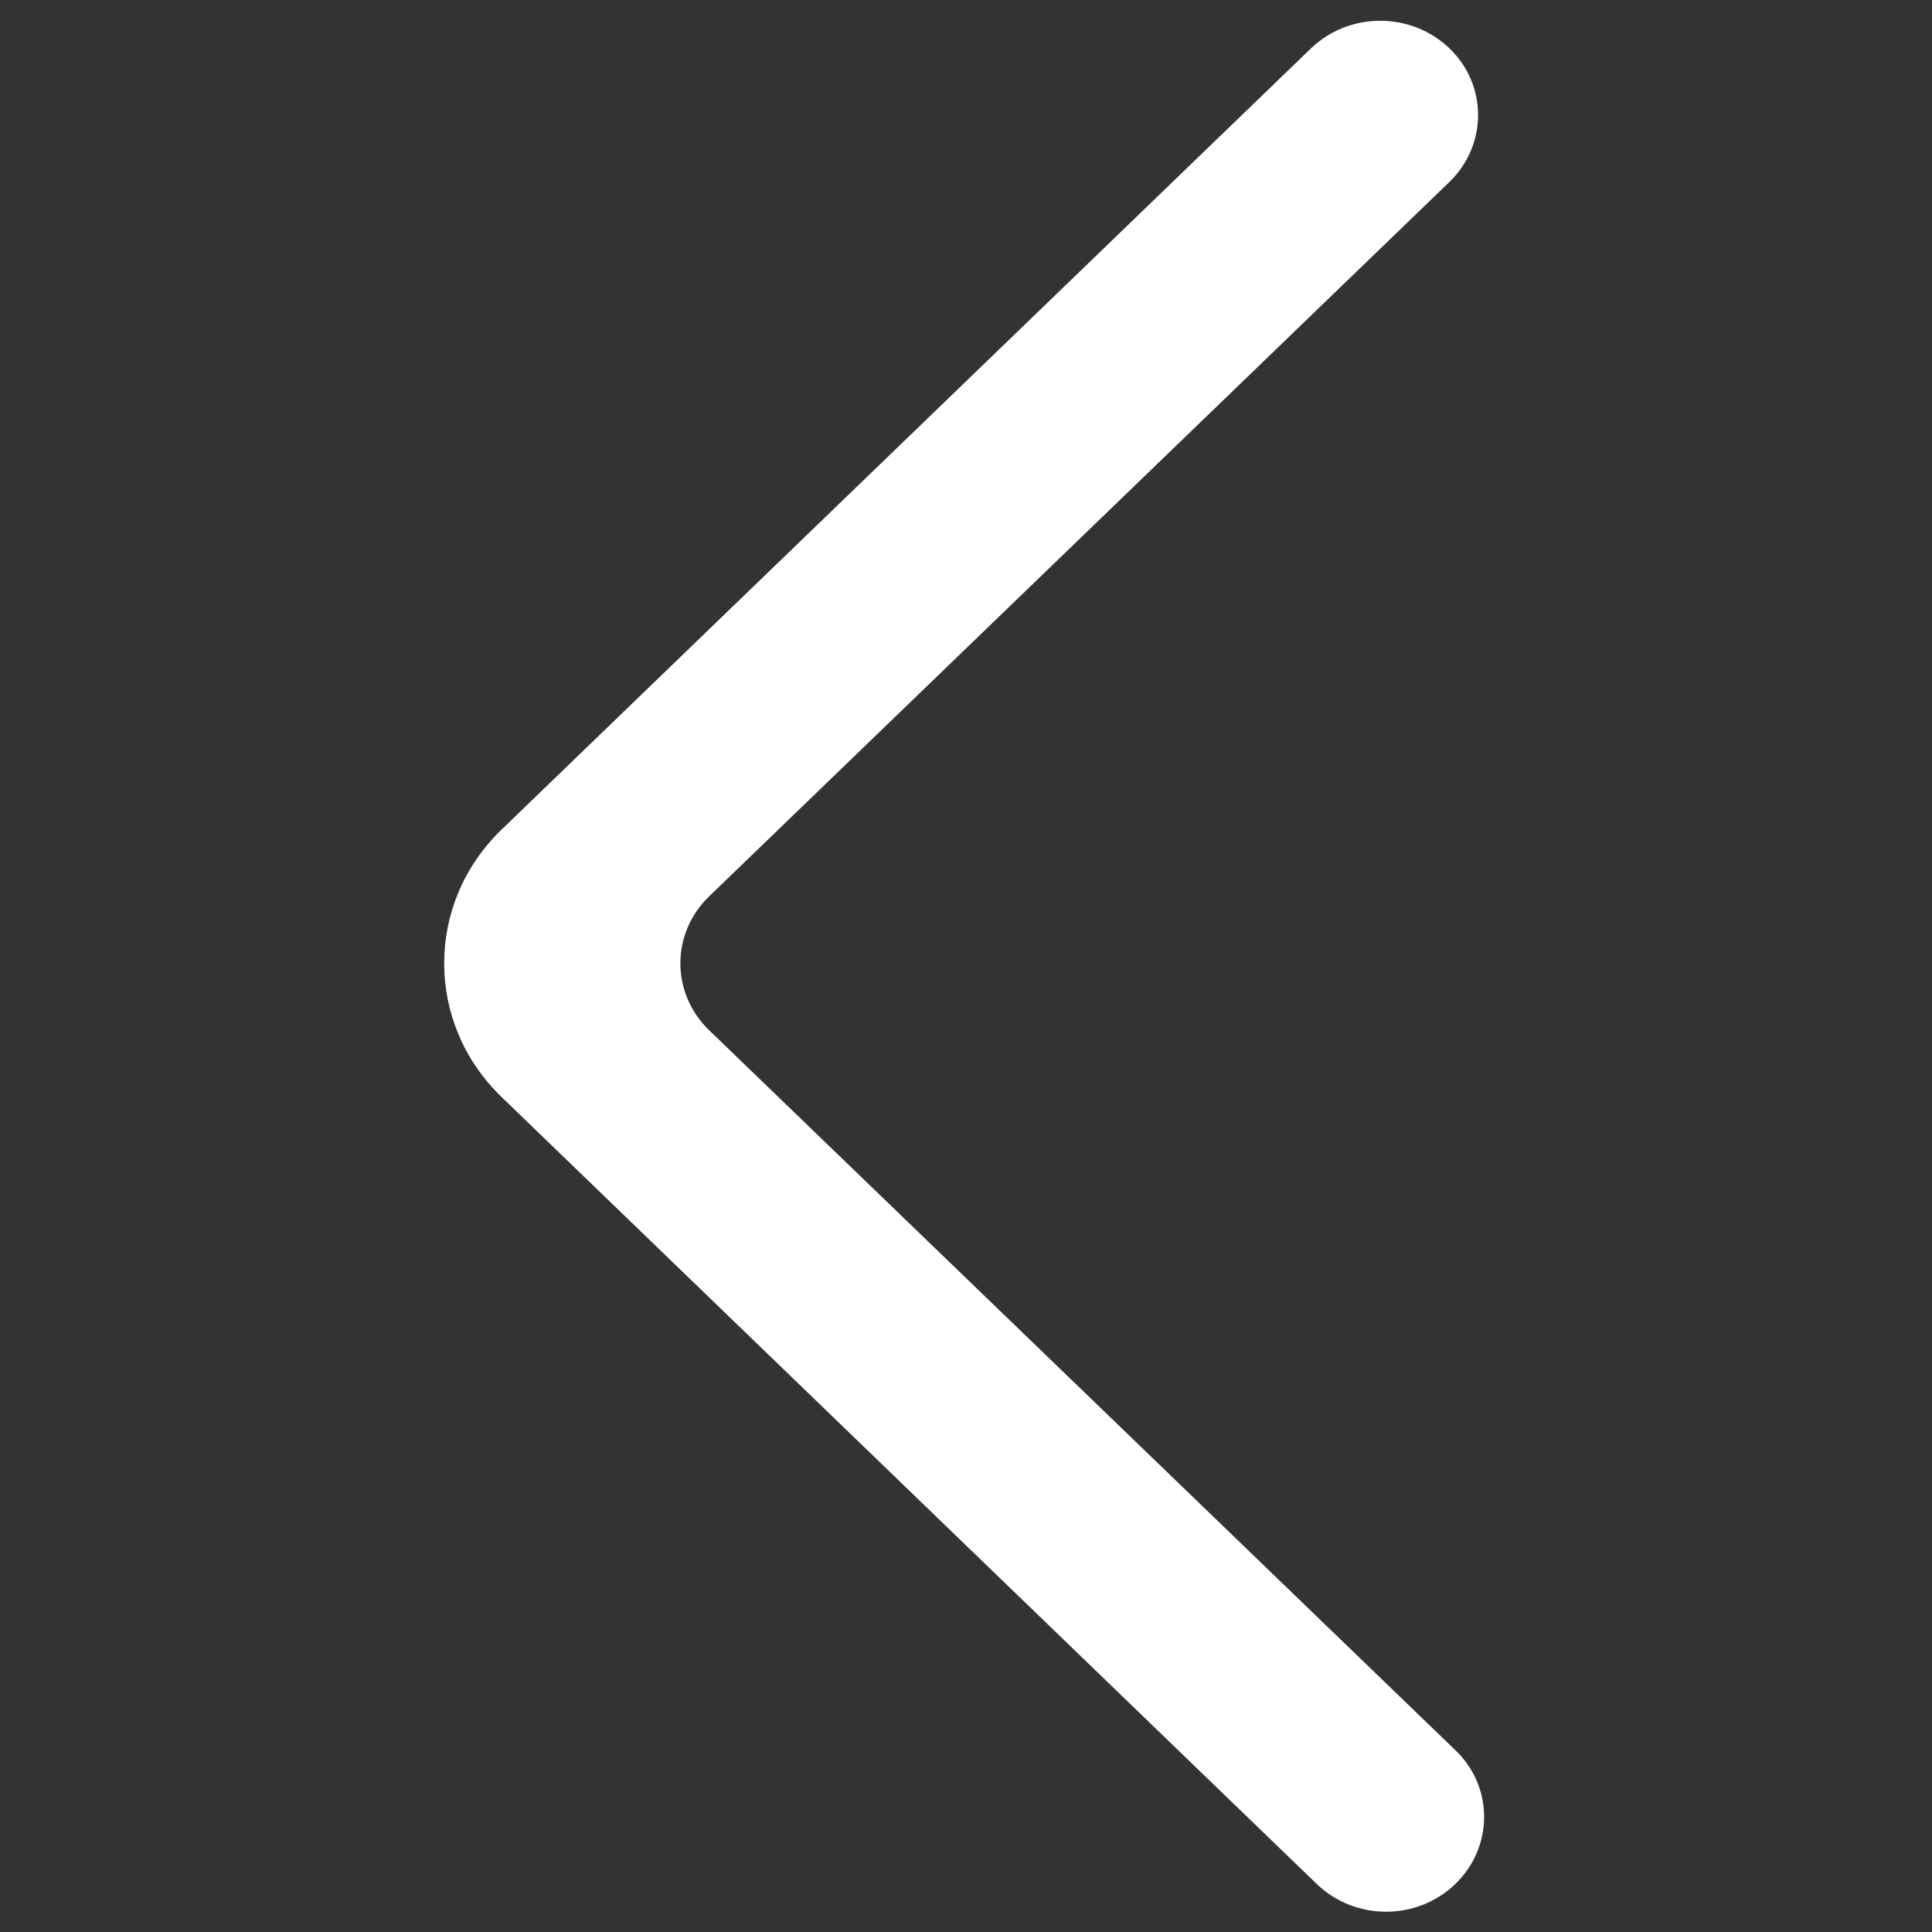 <?xml version="1.0" encoding="utf-8"?>
<!-- Generator: Adobe Illustrator 24.0.1, SVG Export Plug-In . SVG Version: 6.00 Build 0)  -->
<svg version="1.1" id="Camada_1" xmlns="http://www.w3.org/2000/svg" xmlns:xlink="http://www.w3.org/1999/xlink" x="0px" y="0px"
	 viewBox="0 0 500 500" style="enable-background:new 0 0 500 500;" xml:space="preserve">
<rect x="0" y="0" width="500" height="500" fill="#333333" stroke="none"/>
<style type="text/css">
	.st0{fill-rule:evenodd;clip-rule:evenodd;fill:#FFFFFF;}
</style>
<path class="st0" d="M375.1,12.5L375.1,12.5c-9.9-9.5-25.9-9.5-35.8,0L129.8,214.7c-19.8,19.1-19.8,50.1,0,69.2l211,203.7
	c9.8,9.4,25.6,9.6,35.6,0.2l0,0c10.1-9.5,10.3-25.2,0.3-34.8L183.5,266.6c-9.9-9.6-9.9-25,0-34.6L375.1,47.1
	C385,37.5,385,22,375.1,12.5"/>
</svg>
